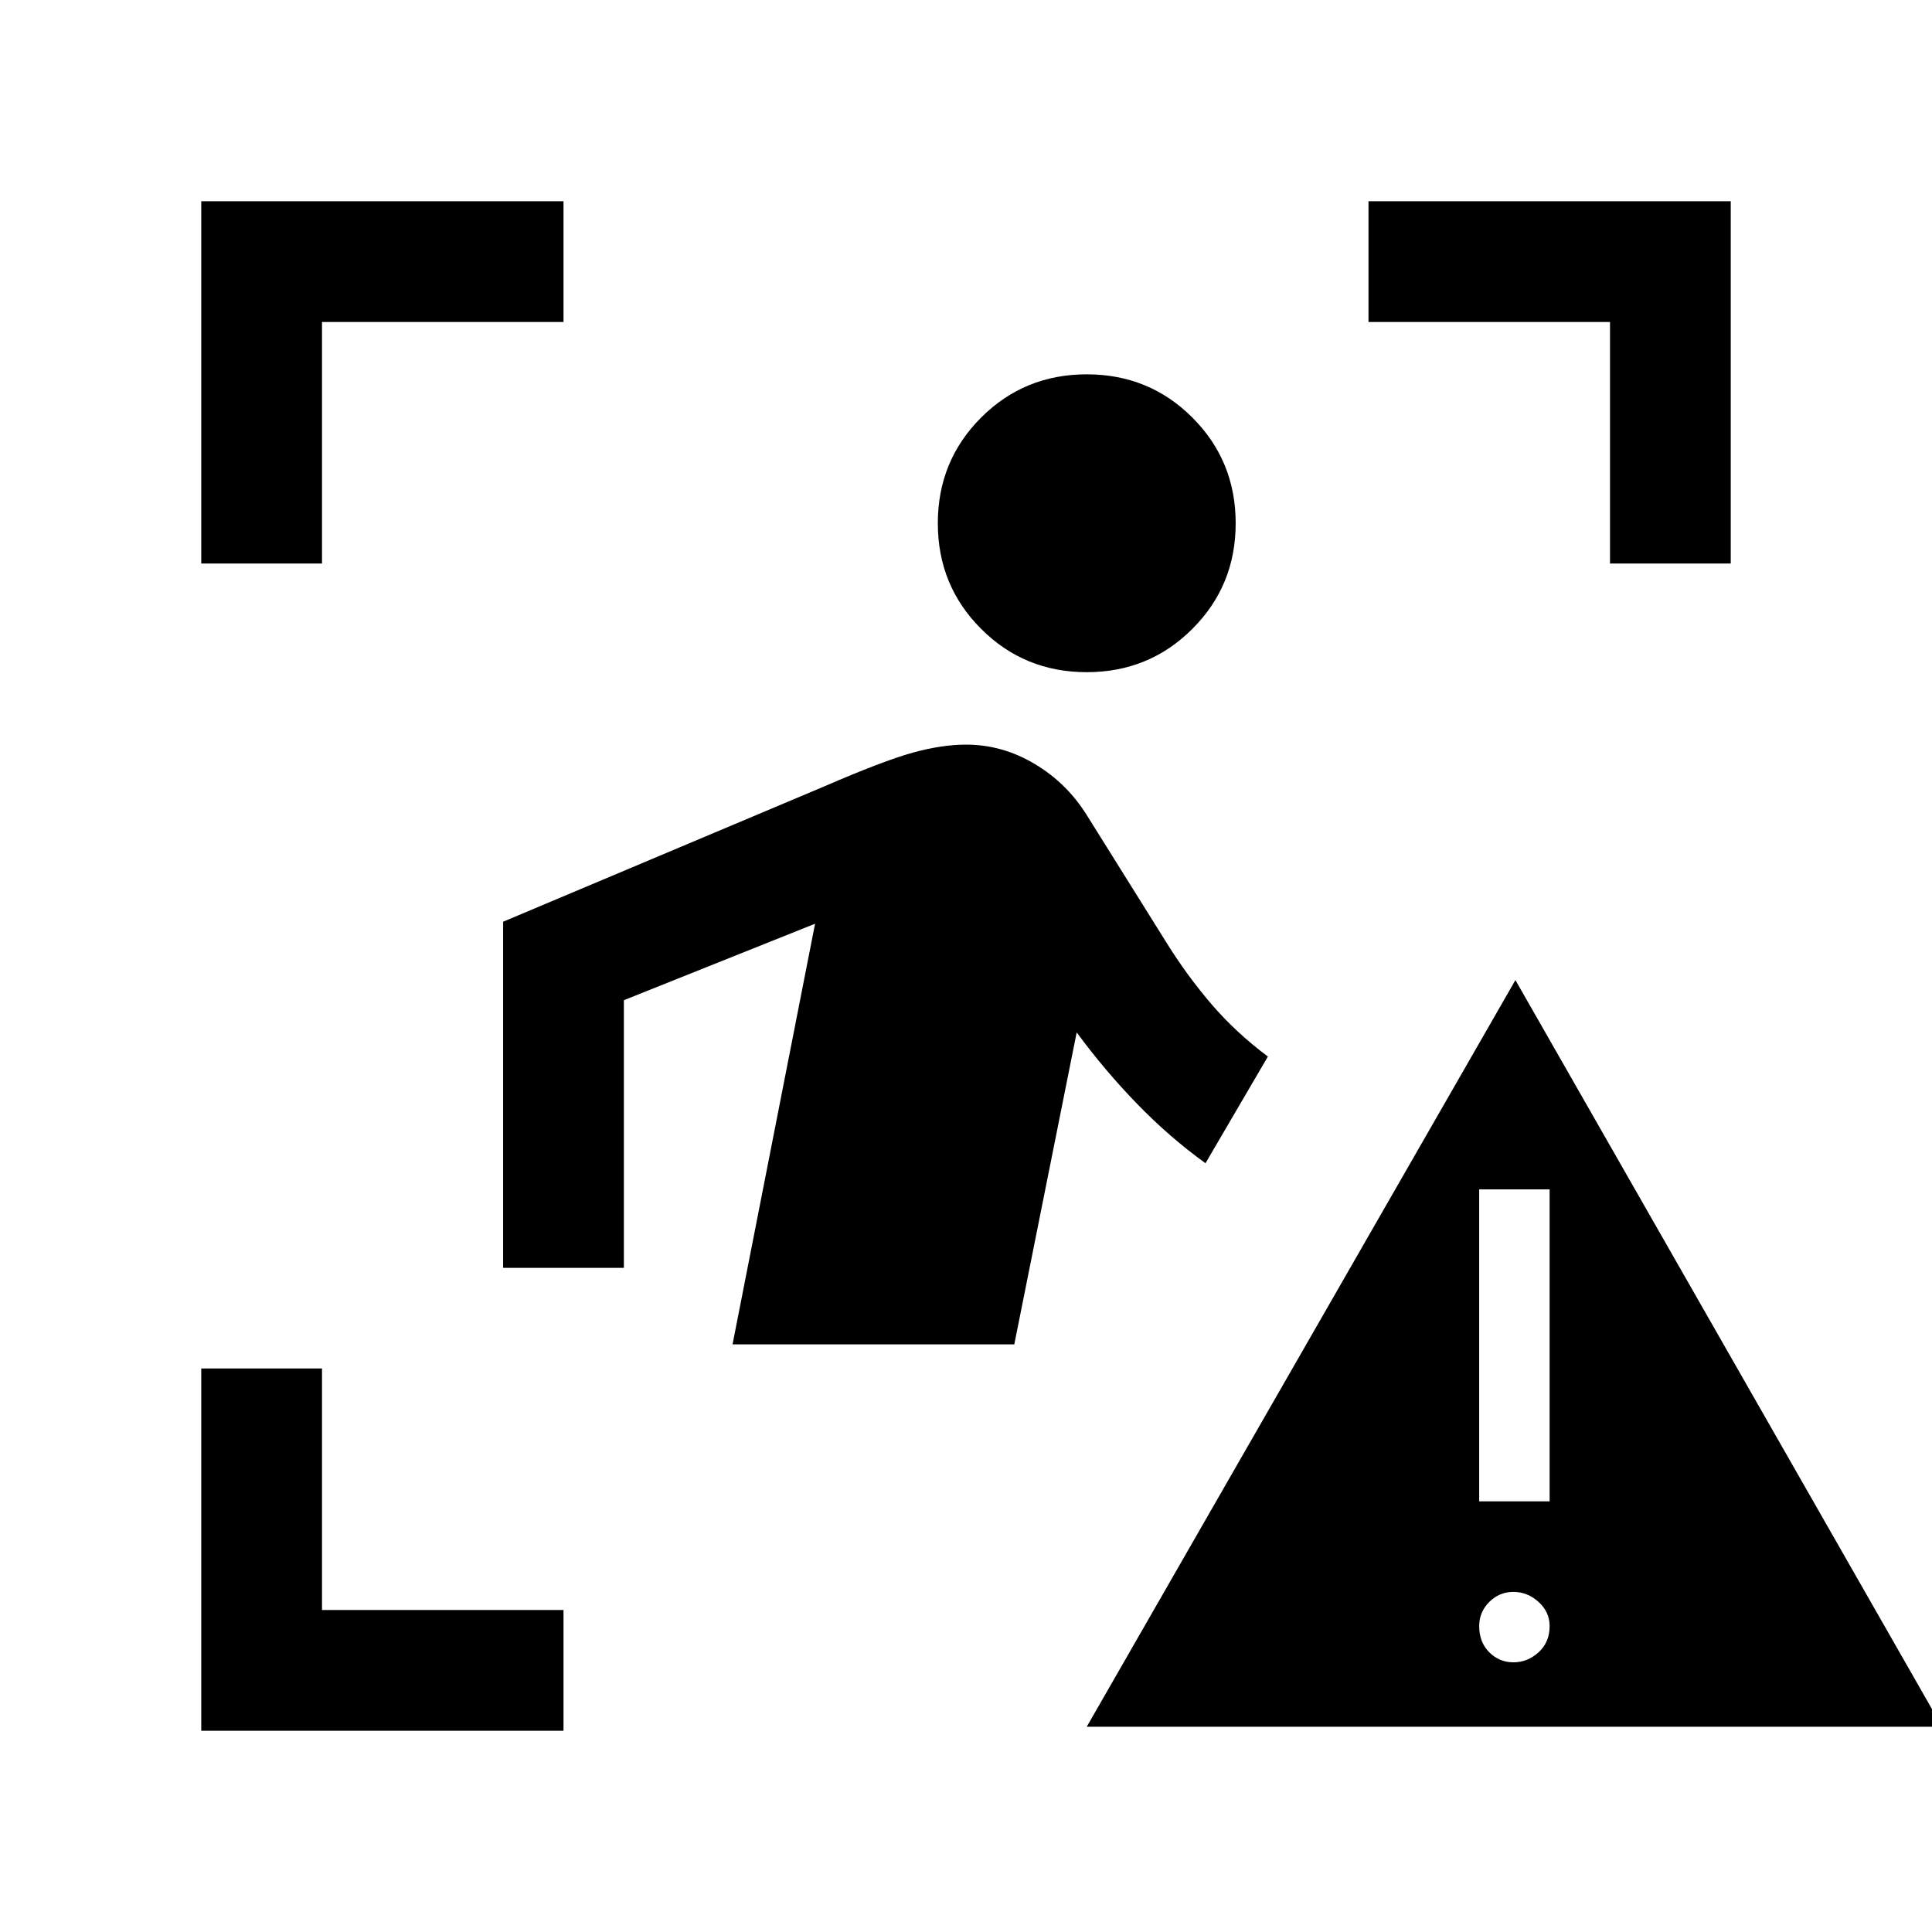 <svg xmlns="http://www.w3.org/2000/svg" height="24" width="24"><path d="M13.5 8.35q-.775 0-1.312-.538-.538-.537-.538-1.312t.538-1.313q.537-.537 1.312-.537t1.312.537q.538.538.538 1.313 0 .775-.538 1.312-.537.538-1.312.538Zm-.9 8.35H9.1l1.025-5.225-2.375.95v3.325h-1.5v-4.3l3.975-1.675q.75-.325 1.113-.425.362-.1.662-.1.45 0 .85.238.4.237.65.637l1 1.6q.25.4.55.75.3.35.7.65l-.775 1.325q-.45-.325-.85-.738-.4-.412-.75-.887Zm.9 4.75 5.325-9.275 5.3 9.275Zm5.3-.8q.175 0 .313-.125.137-.125.137-.325 0-.175-.137-.3-.138-.125-.313-.125t-.3.125q-.125.125-.125.3 0 .2.125.325t.3.125Zm-.425-2h.875v-3.875h-.875ZM2.5 7V2.5H7V4H4v3Zm0 14.5V17H4v3h3v1.5ZM20 7V4h-3V2.5h4.5V7Z"/></svg>